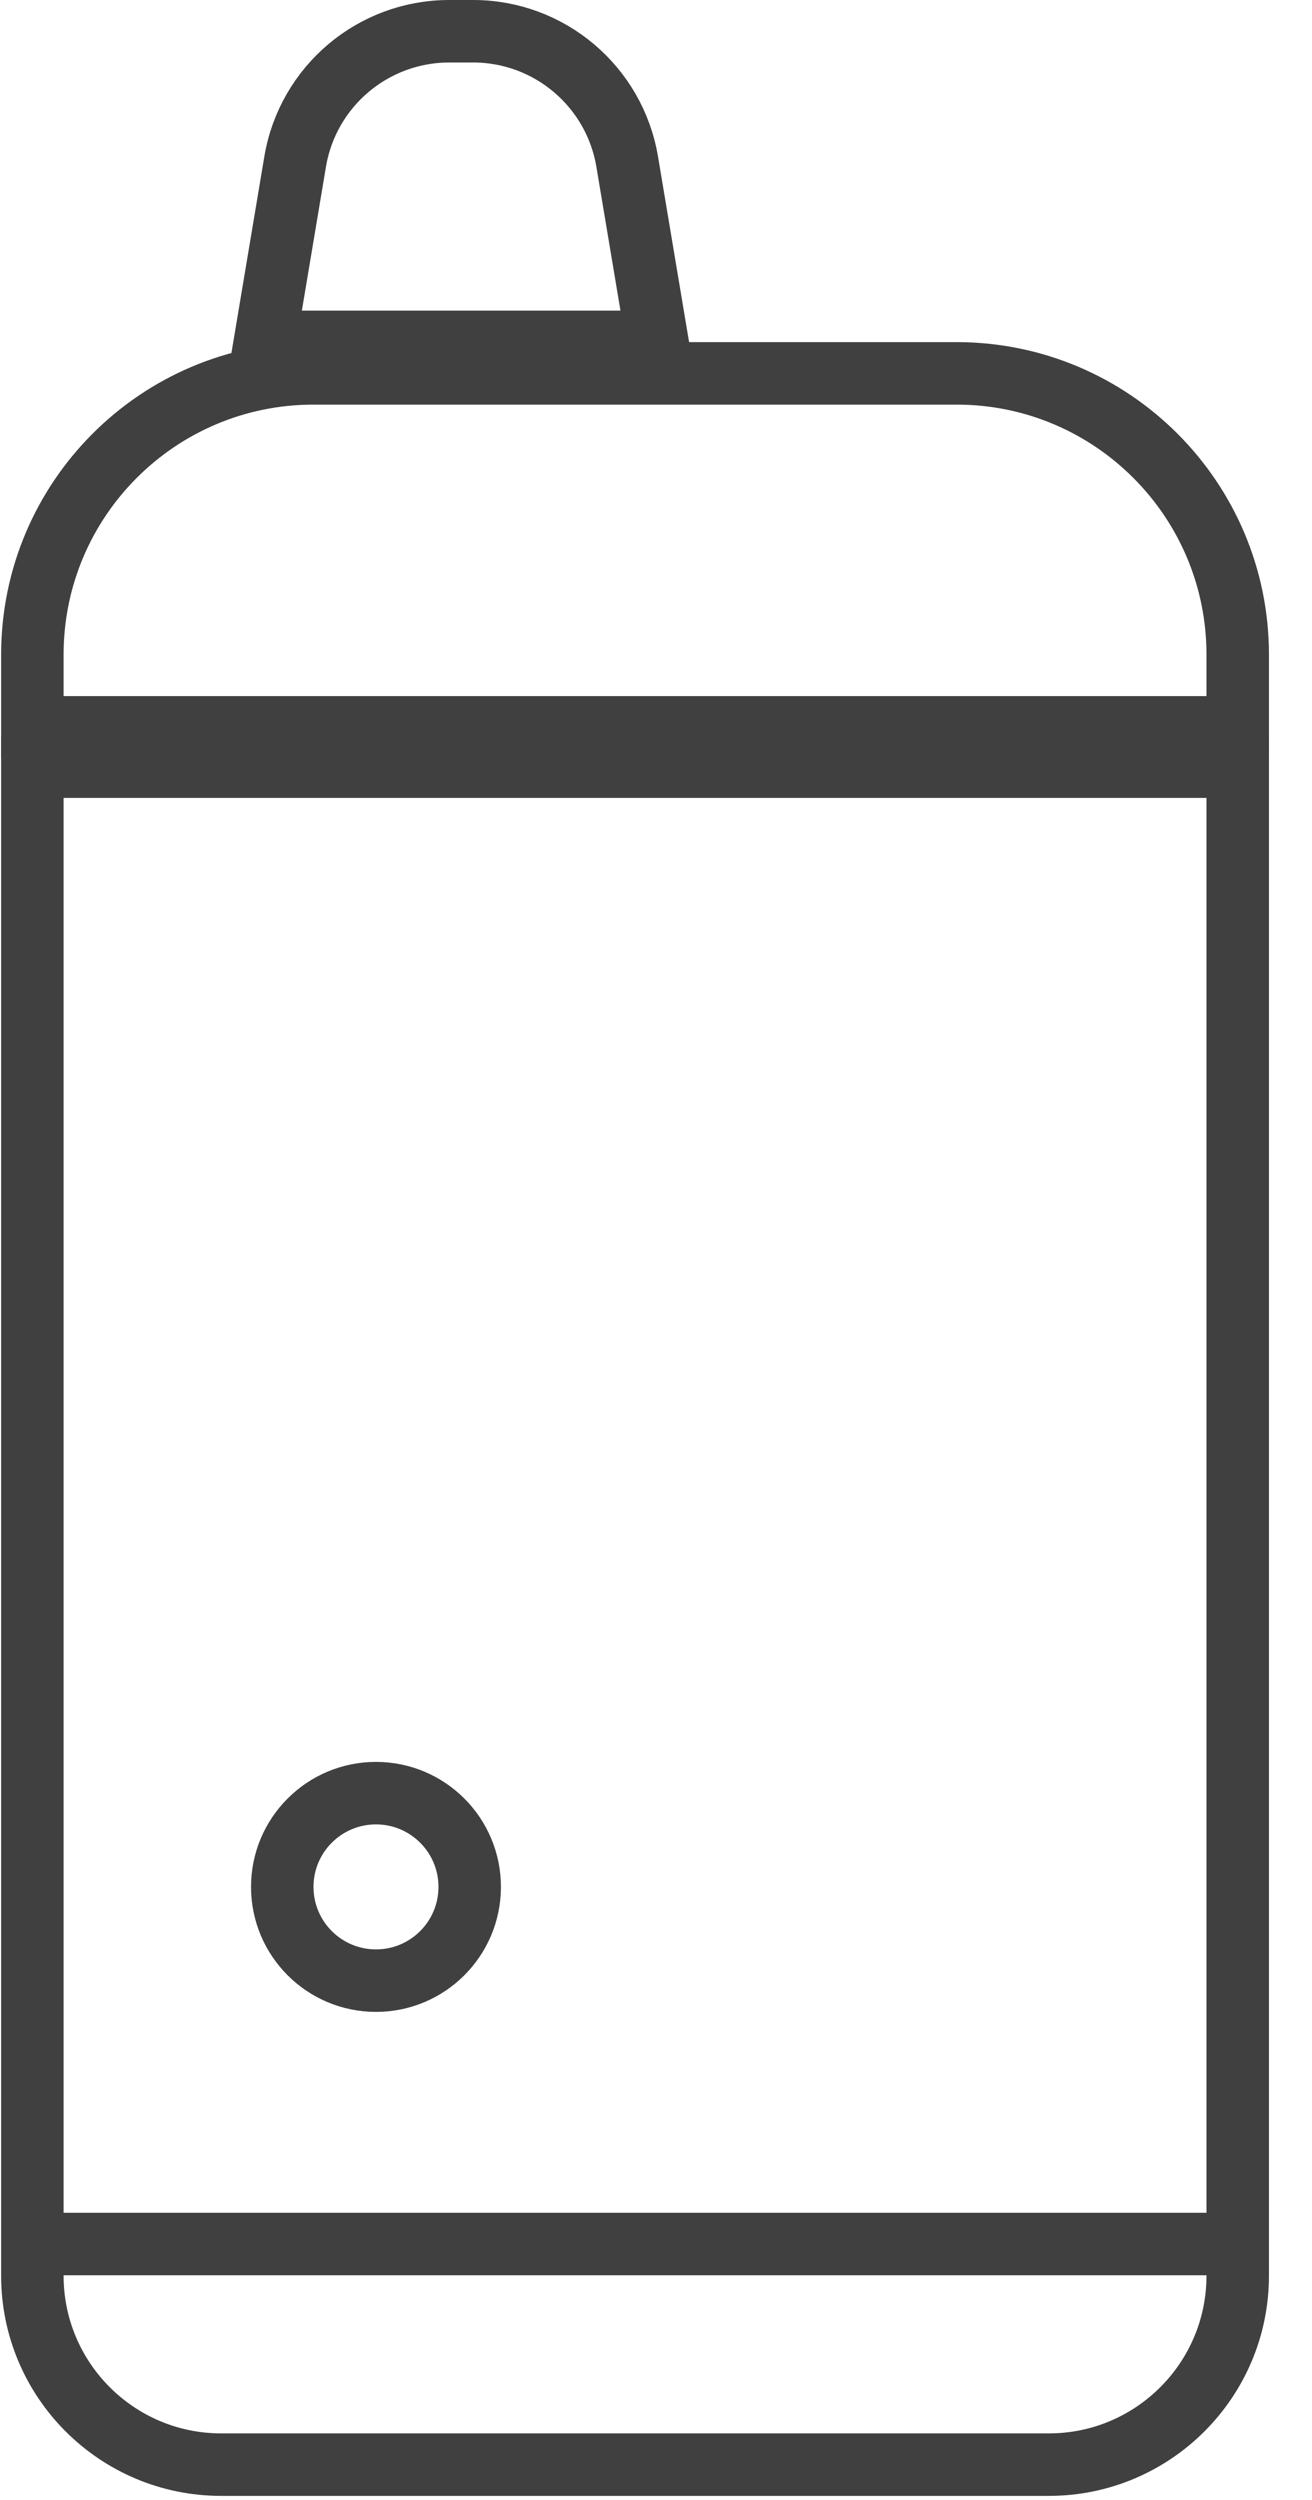 <svg width="21" height="40" viewBox="0 0 21 40" fill="none" xmlns="http://www.w3.org/2000/svg">
<circle cx="6.018" cy="30.191" r="1.5" stroke="#414040"/>
<path d="M0.518 12.267H19.811V36.412C19.811 38.081 18.457 39.435 16.788 39.435H3.54C1.871 39.435 0.518 38.081 0.518 36.412V12.267Z" stroke="#414040"/>
<path d="M0.518 11.638H19.811V10.474C19.811 7.989 17.796 5.974 15.311 5.974H5.018C2.532 5.974 0.518 7.989 0.518 10.474V11.638Z" stroke="#414040"/>
<path d="M4.724 2.587L4.241 5.47H10.522L10.039 2.587C9.837 1.383 8.794 0.5 7.573 0.5H7.19C5.968 0.5 4.926 1.383 4.724 2.587Z" stroke="#414040"/>
<path d="M0.322 35.905H20.161" stroke="#414040"/>
</svg>
